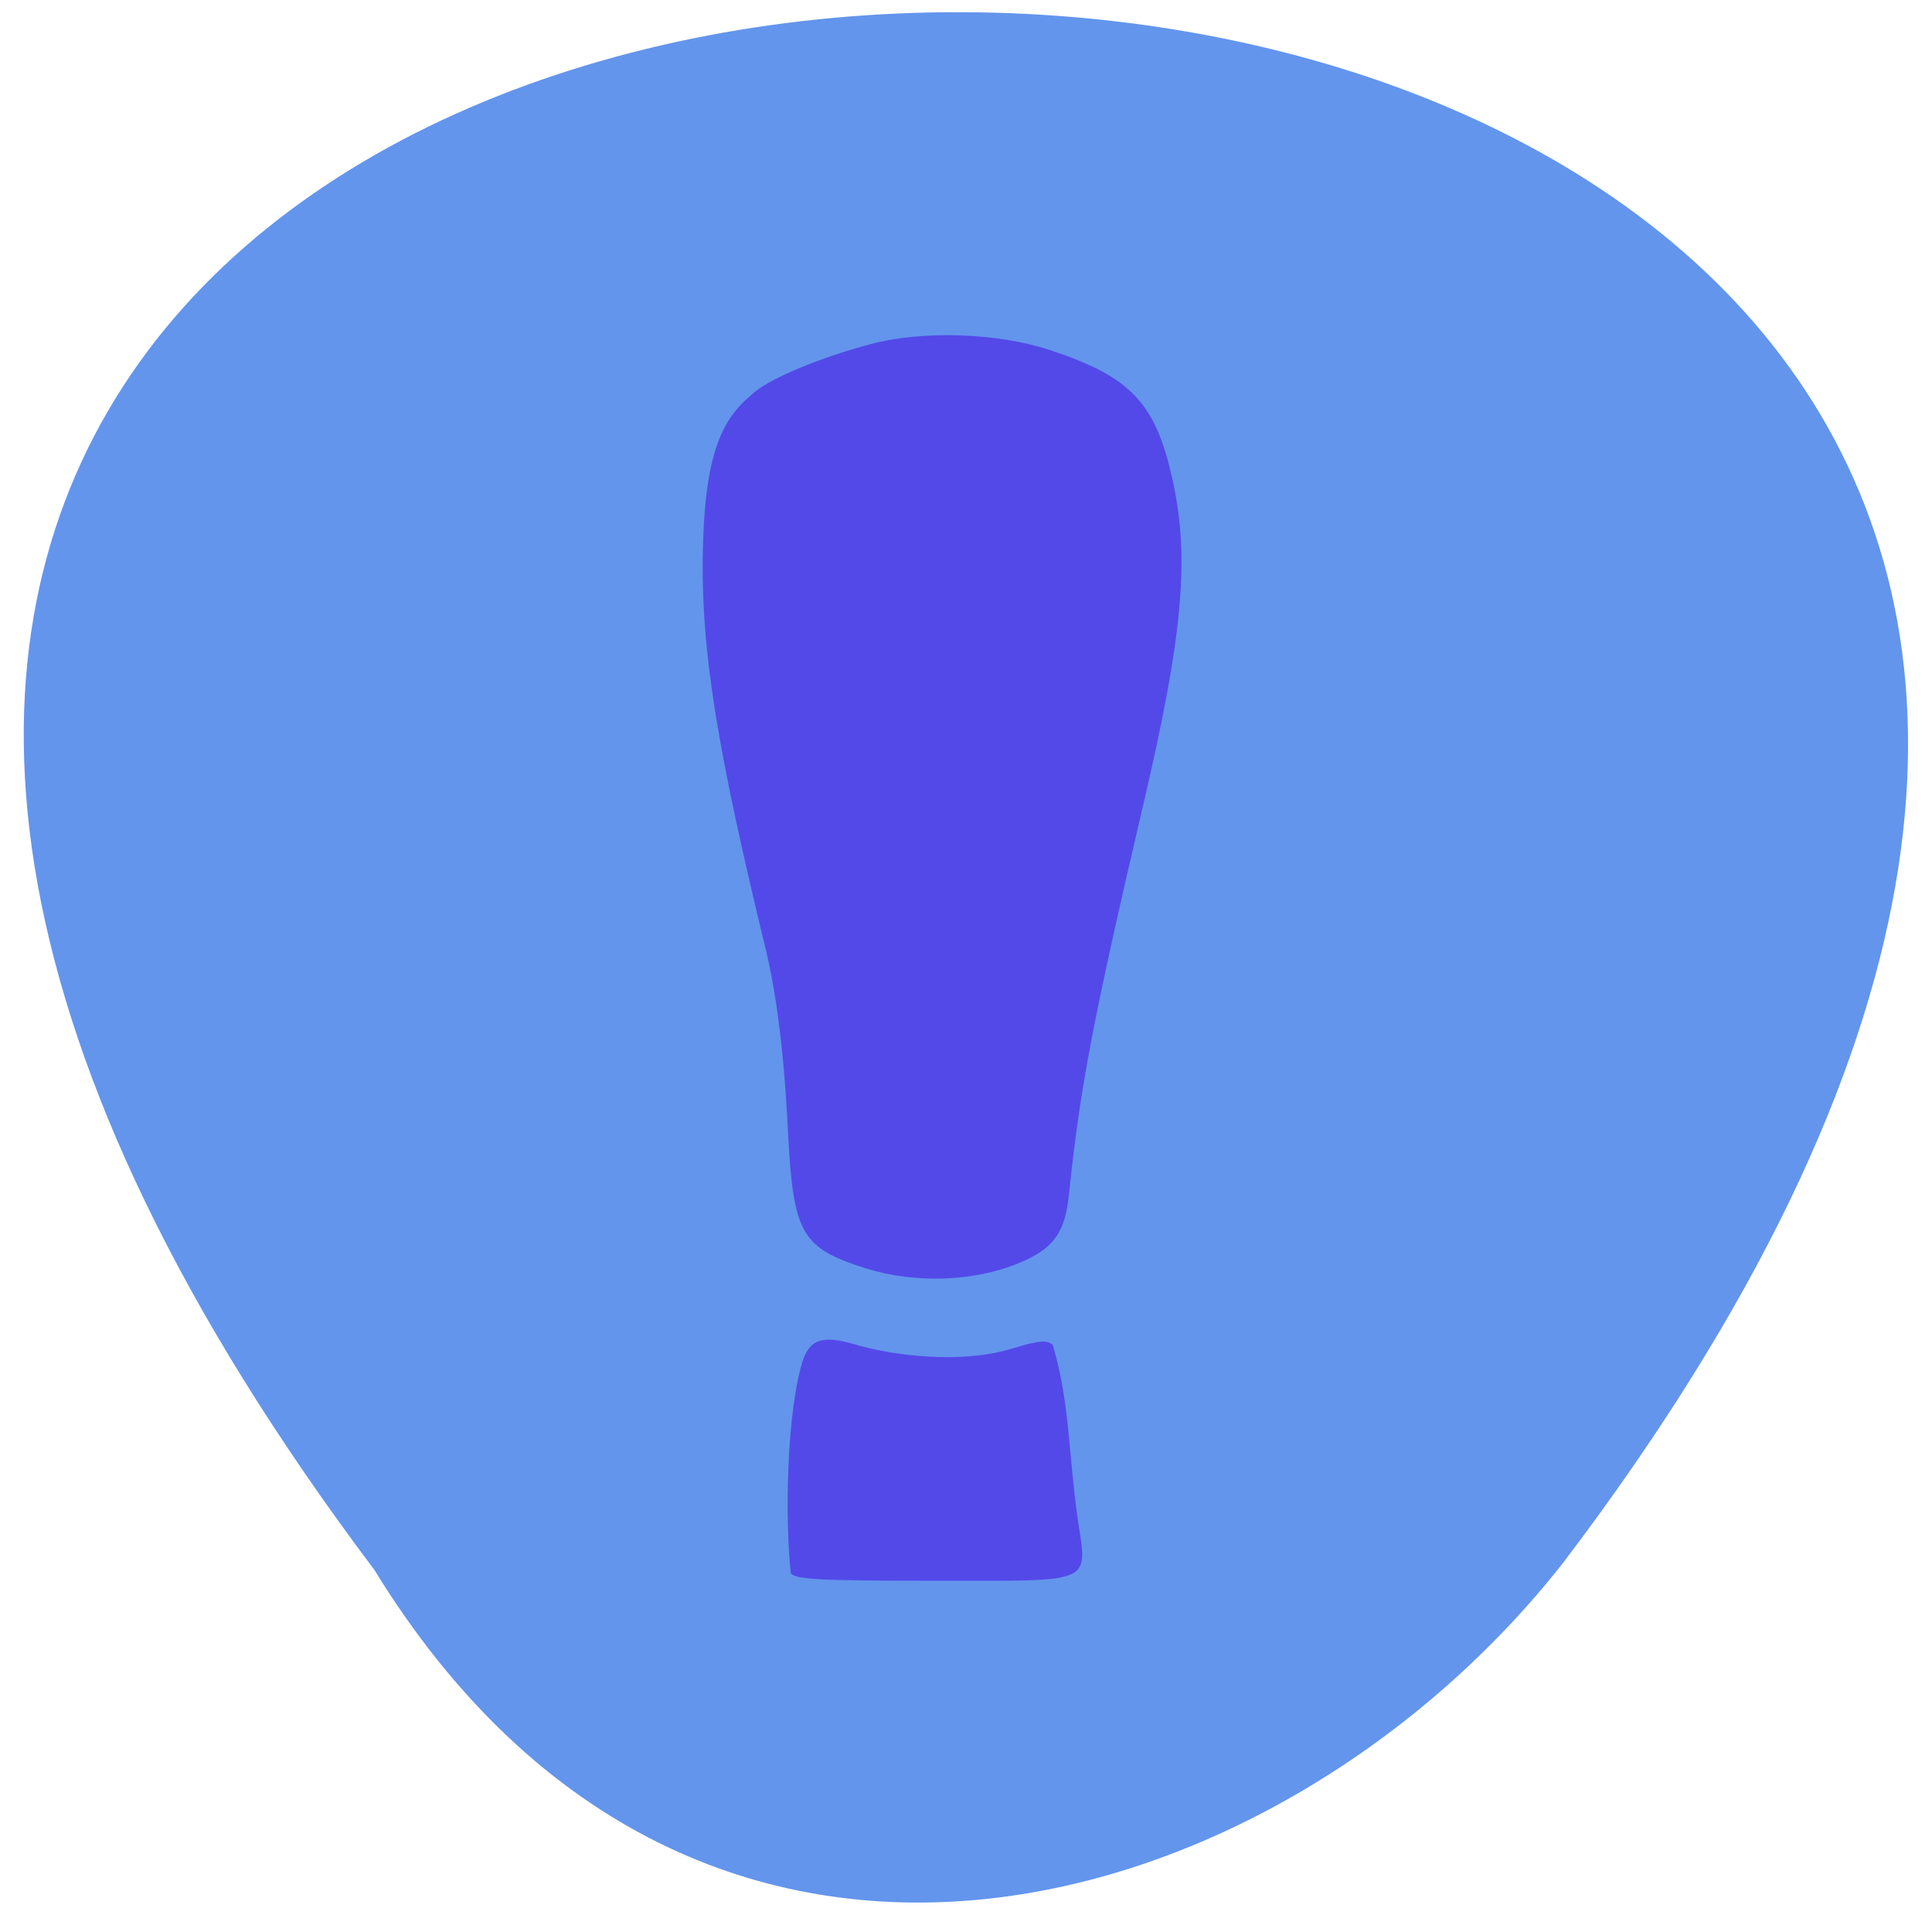 <svg xmlns="http://www.w3.org/2000/svg" viewBox="0 0 32 32"><path d="m 6.199 26 c -26.04 -34.617 45.47 -34.13 19.711 -0.141 c -4.656 5.965 -14.328 8.906 -19.711 0.141" fill="#6395ec"/><path d="m 13.1 26.06 c -0.102 -0.855 -0.074 -2.719 0.207 -3.555 c 0.133 -0.348 0.352 -0.395 0.957 -0.207 c 0.82 0.211 1.797 0.25 2.469 0.047 c 0.484 -0.145 0.605 -0.156 0.703 -0.07 c 0.281 0.93 0.262 1.809 0.41 2.852 c 0.164 1.129 0.328 1.055 -2.371 1.055 c -1.883 0 -2.285 -0.02 -2.375 -0.121 m 1.25 -5.05 c -1.074 -0.34 -1.207 -0.566 -1.297 -2.227 c -0.027 -0.539 -0.098 -1.938 -0.371 -3.063 c -0.789 -3.258 -1.082 -4.934 -1.039 -6.645 c 0.039 -1.738 0.391 -2.207 0.871 -2.594 c 0.297 -0.238 1.086 -0.563 1.902 -0.781 c 0.852 -0.23 2.094 -0.191 2.965 0.094 c 1.363 0.449 1.77 0.883 2.051 2.203 c 0.273 1.27 0.152 2.566 -0.492 5.313 c -0.836 3.578 -1.051 4.695 -1.234 6.469 c -0.066 0.645 -0.258 0.906 -0.84 1.145 c -0.742 0.305 -1.711 0.336 -2.516 0.086" fill="#5349e8"/></svg>